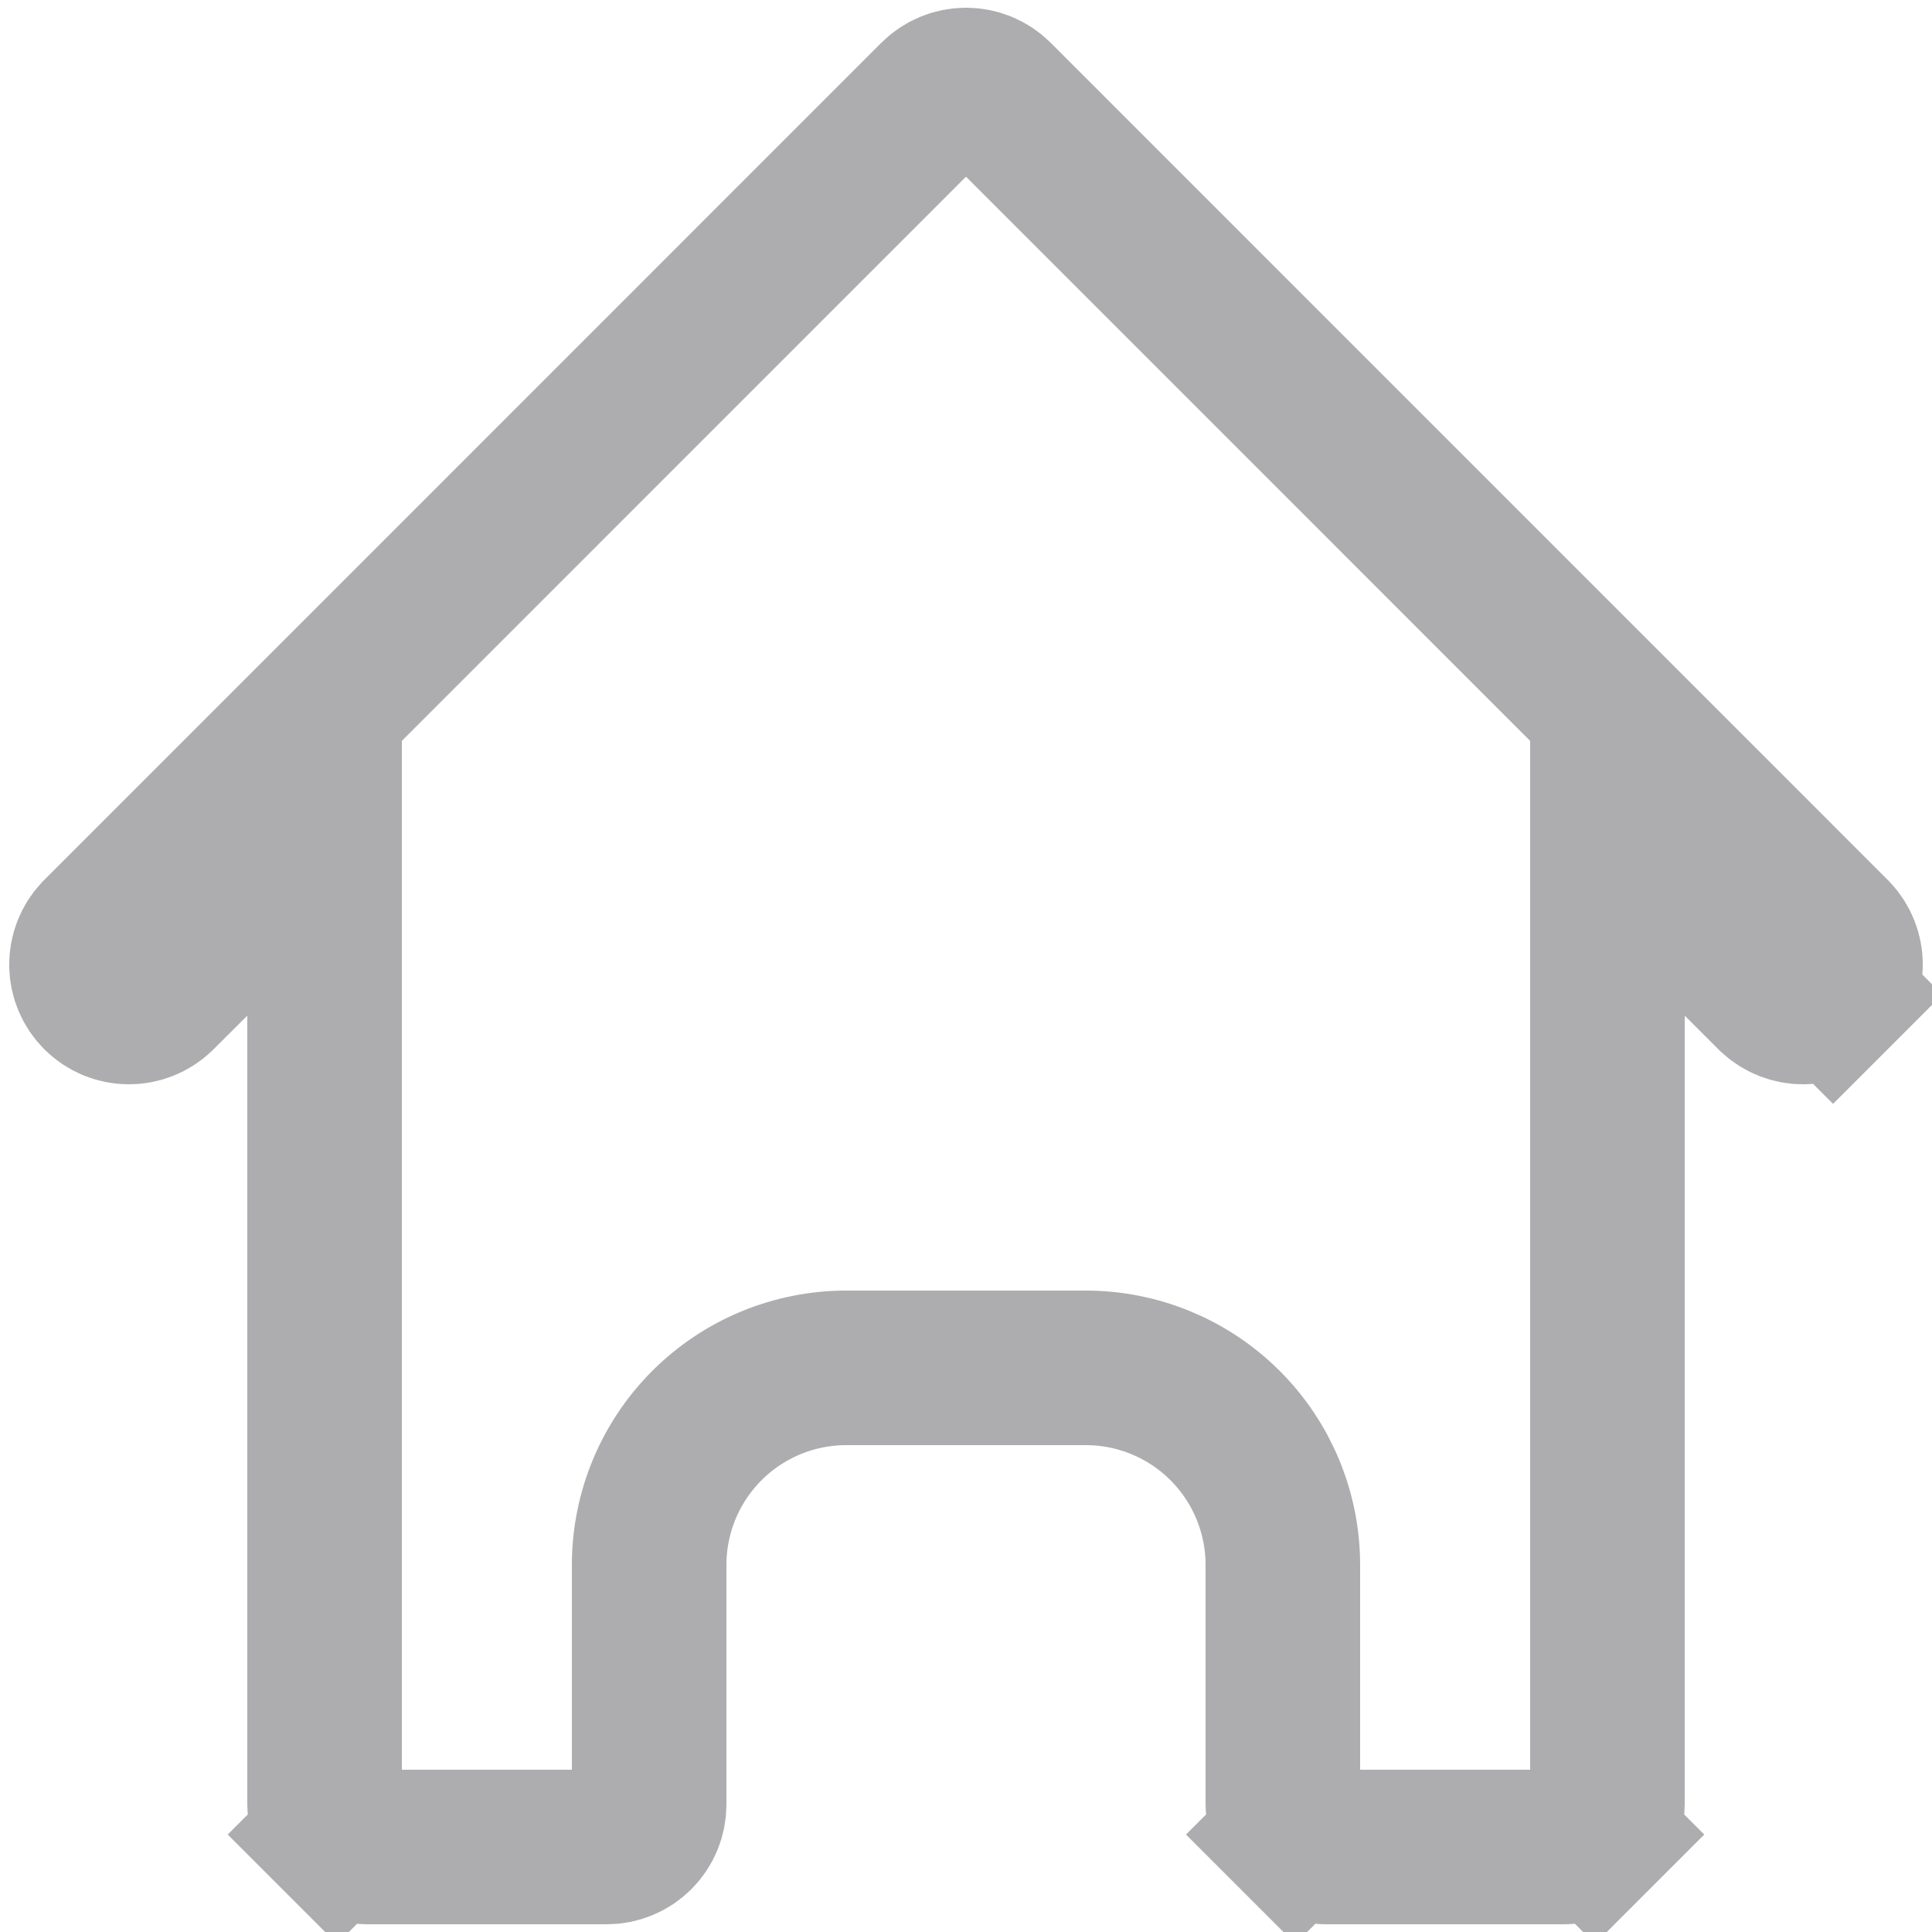 <svg width="25" height="25" viewBox="0 0 25 25" fill="none" xmlns="http://www.w3.org/2000/svg">
<path d="M23.336 13.031C23.194 13.032 23.057 12.978 22.953 12.881L22.507 12.435L20.8 10.727V13.142V23.35C20.8 23.496 20.742 23.636 20.639 23.739L21.346 24.446L20.639 23.739C20.536 23.842 20.396 23.9 20.25 23.9H17.15C17.004 23.9 16.864 23.842 16.761 23.739L16.054 24.446L16.761 23.739C16.658 23.636 16.6 23.496 16.6 23.35V20.25C16.6 19.574 16.331 18.925 15.853 18.447C15.375 17.969 14.726 17.7 14.05 17.7H10.95C10.274 17.7 9.625 17.969 9.147 18.447C8.669 18.925 8.4 19.574 8.4 20.25V23.35C8.4 23.496 8.342 23.636 8.239 23.739C8.136 23.842 7.996 23.9 7.85 23.9H4.75C4.604 23.9 4.464 23.842 4.361 23.739L3.654 24.446L4.361 23.739C4.258 23.636 4.2 23.496 4.2 23.35V13.142V10.727L2.493 12.435L2.046 12.881C1.943 12.978 1.806 13.032 1.664 13.031C1.52 13.03 1.382 12.972 1.28 12.87C1.178 12.768 1.12 12.63 1.119 12.486C1.118 12.344 1.172 12.207 1.269 12.104L12.111 1.261C12.214 1.158 12.354 1.1 12.5 1.1C12.646 1.1 12.786 1.158 12.889 1.261L23.731 12.104C23.828 12.207 23.882 12.344 23.881 12.486C23.88 12.63 23.822 12.768 23.72 12.87L24.427 13.577L23.72 12.87C23.618 12.972 23.48 13.03 23.336 13.031Z" stroke="#ADADAF" stroke-width="2"/>
</svg>
